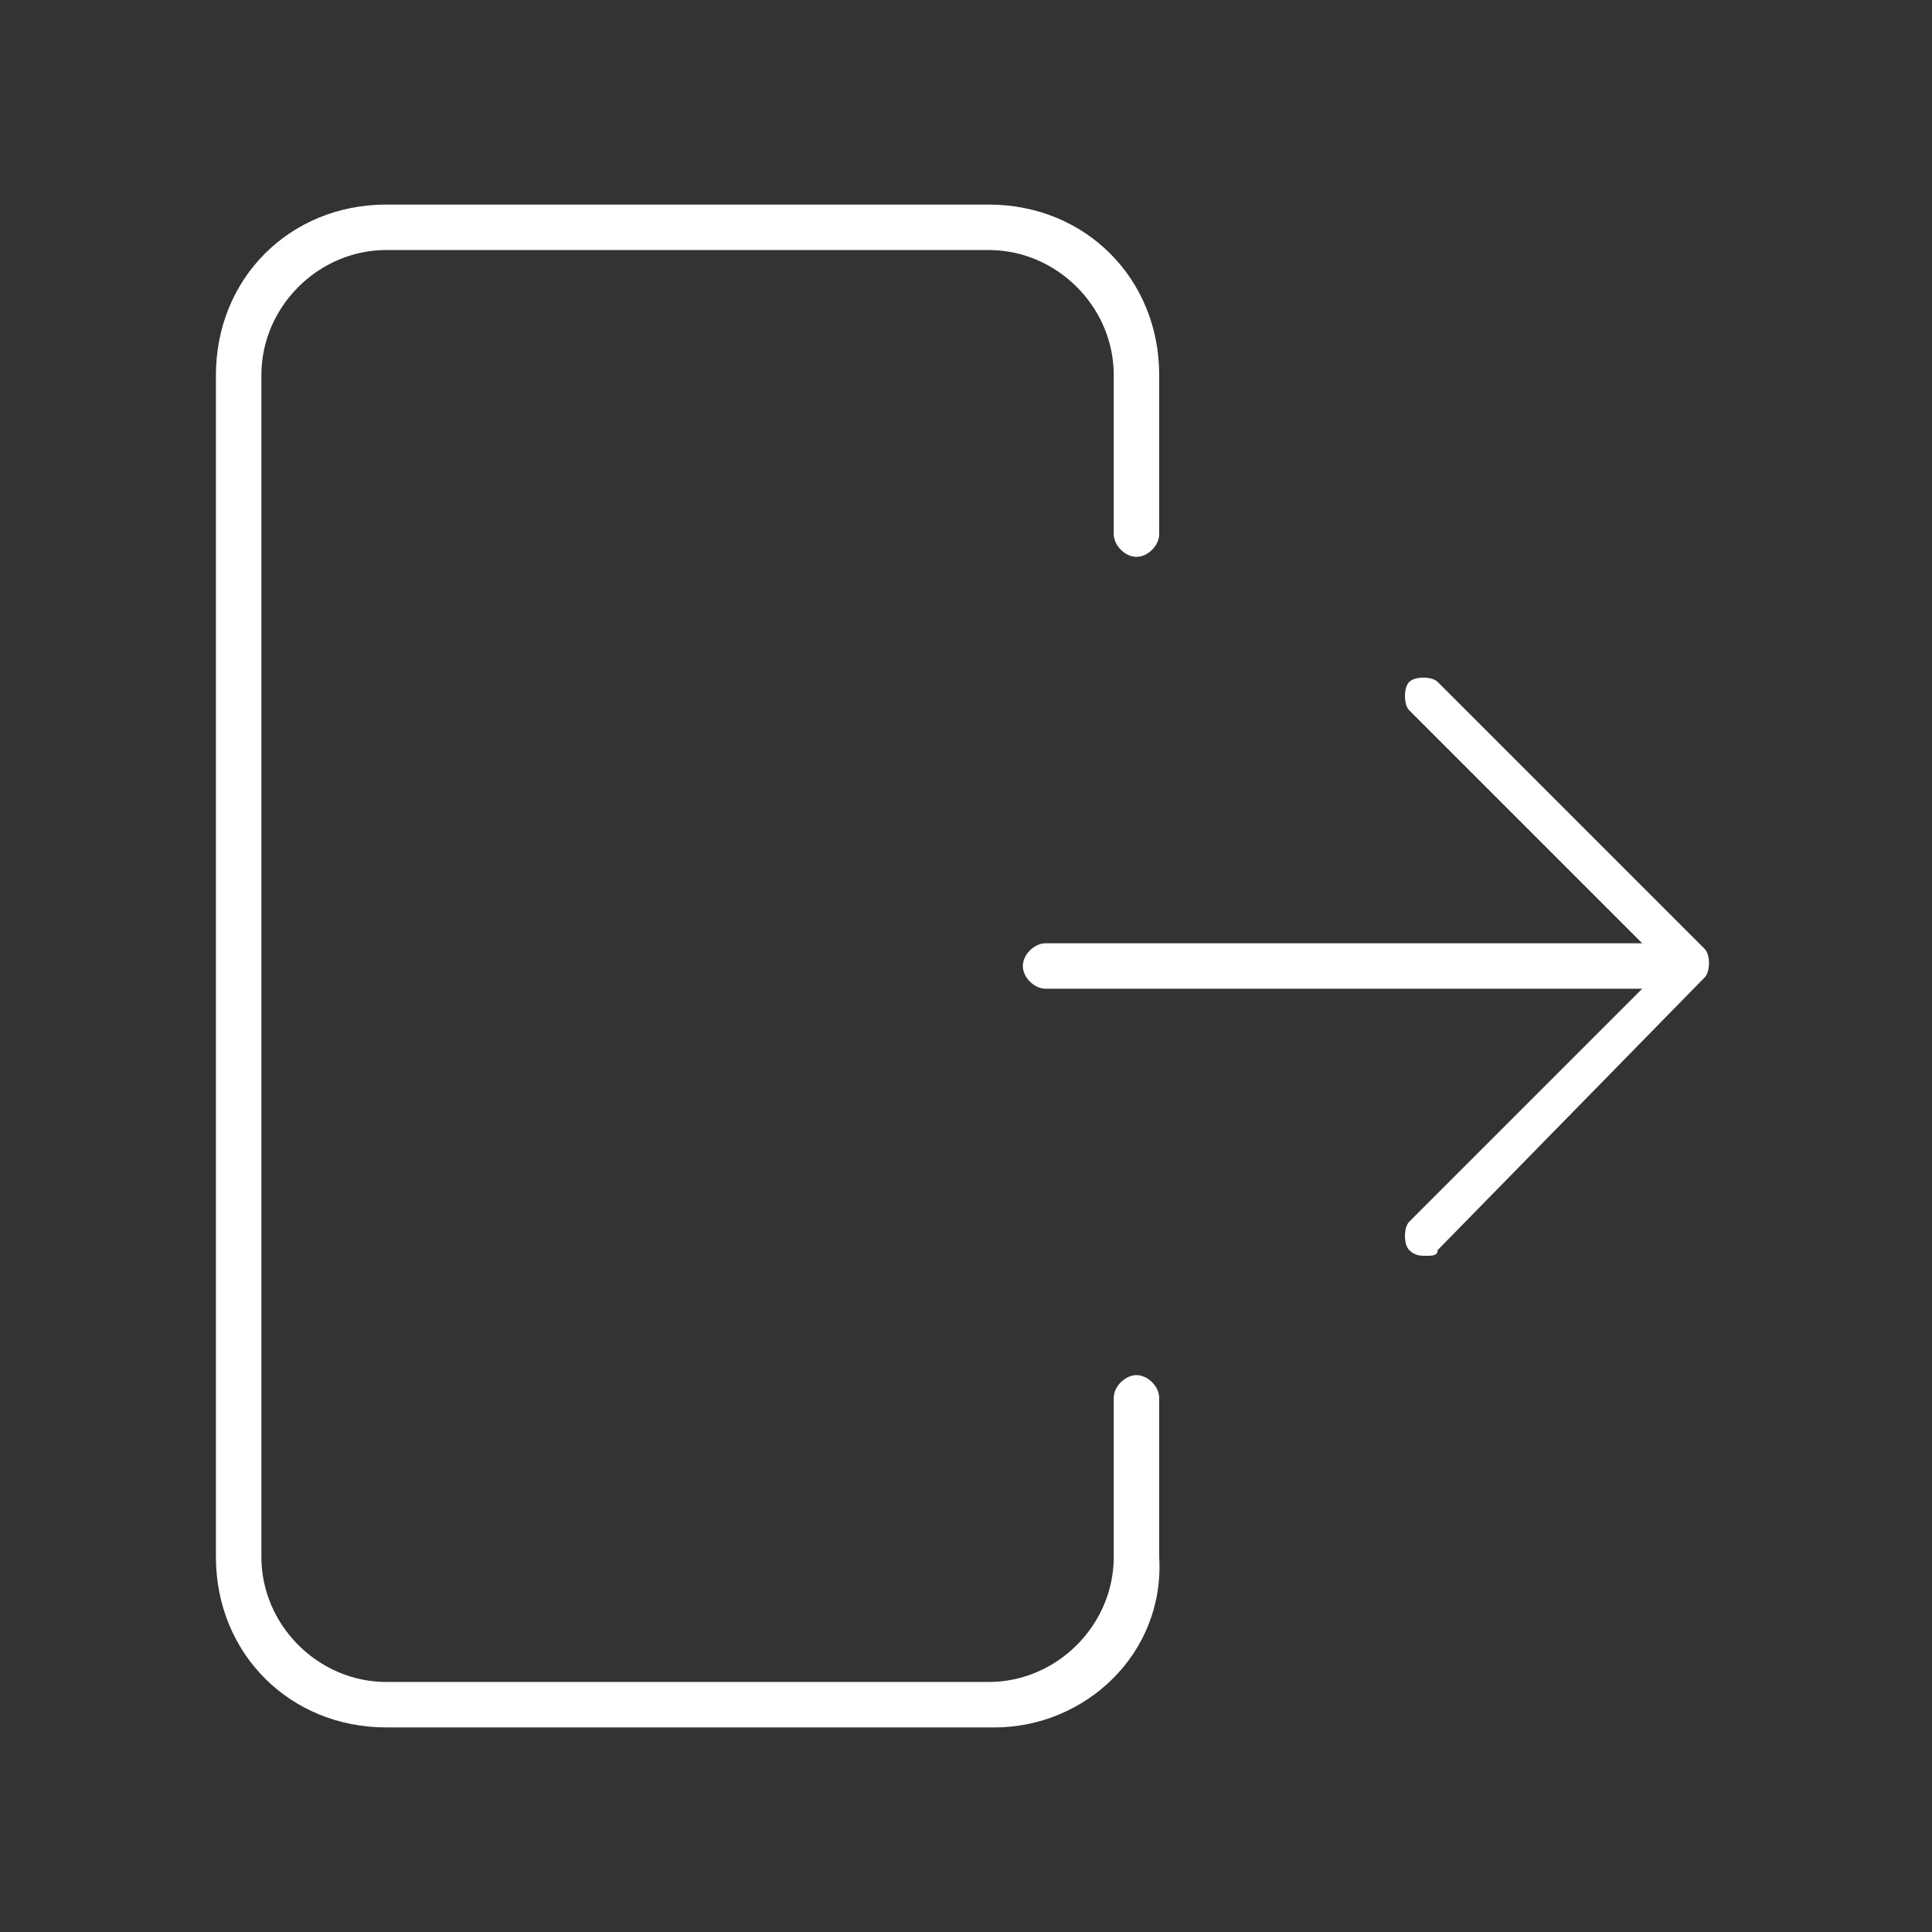 <svg width="34" height="34" viewBox="0 0 34 34" fill="none" xmlns="http://www.w3.org/2000/svg">
<rect x="0" y="0" width="34" height="34" fill="#333333" stroke="none"/>
<path d="M17.5 30.4H6.8C5.1 30.4 3.8 29.1 3.8 27.4V6.6C3.8 4.9 5.1 3.6 6.8 3.6H17.4C19.1 3.6 20.4 4.9 20.4 6.6V9.4C20.4 9.6 20.2 9.8 20 9.8C19.8 9.8 19.6 9.6 19.6 9.4V6.6C19.6 5.4 18.6 4.4 17.4 4.4H6.8C5.6 4.4 4.6 5.4 4.6 6.6V27.4C4.6 28.6 5.6 29.6 6.8 29.6H17.4C18.6 29.6 19.6 28.6 19.6 27.4V24.6C19.6 24.4 19.8 24.2 20 24.2C20.2 24.2 20.4 24.4 20.4 24.6V27.4C20.5 29.1 19.1 30.4 17.5 30.4Z" fill="white"/>
<path d="M29.2 17.4H18.4C18.2 17.4 18 17.2 18 17C18 16.8 18.2 16.6 18.4 16.6H29.2C29.4 16.6 29.6 16.8 29.6 17C29.6 17.2 29.4 17.4 29.2 17.4Z" fill="white"/>
<path d="M25.1 22.1C25 22.1 24.9 22.1 24.8 22C24.7 21.9 24.7 21.6 24.8 21.5L29.3 17L24.8 12.5C24.7 12.4 24.7 12.1 24.8 12C24.9 11.9 25.2 11.9 25.3 12L30 16.7C30.1 16.8 30.1 17.1 30 17.2L25.3 22C25.3 22.1 25.2 22.1 25.1 22.1Z" fill="white"/>
</svg>
